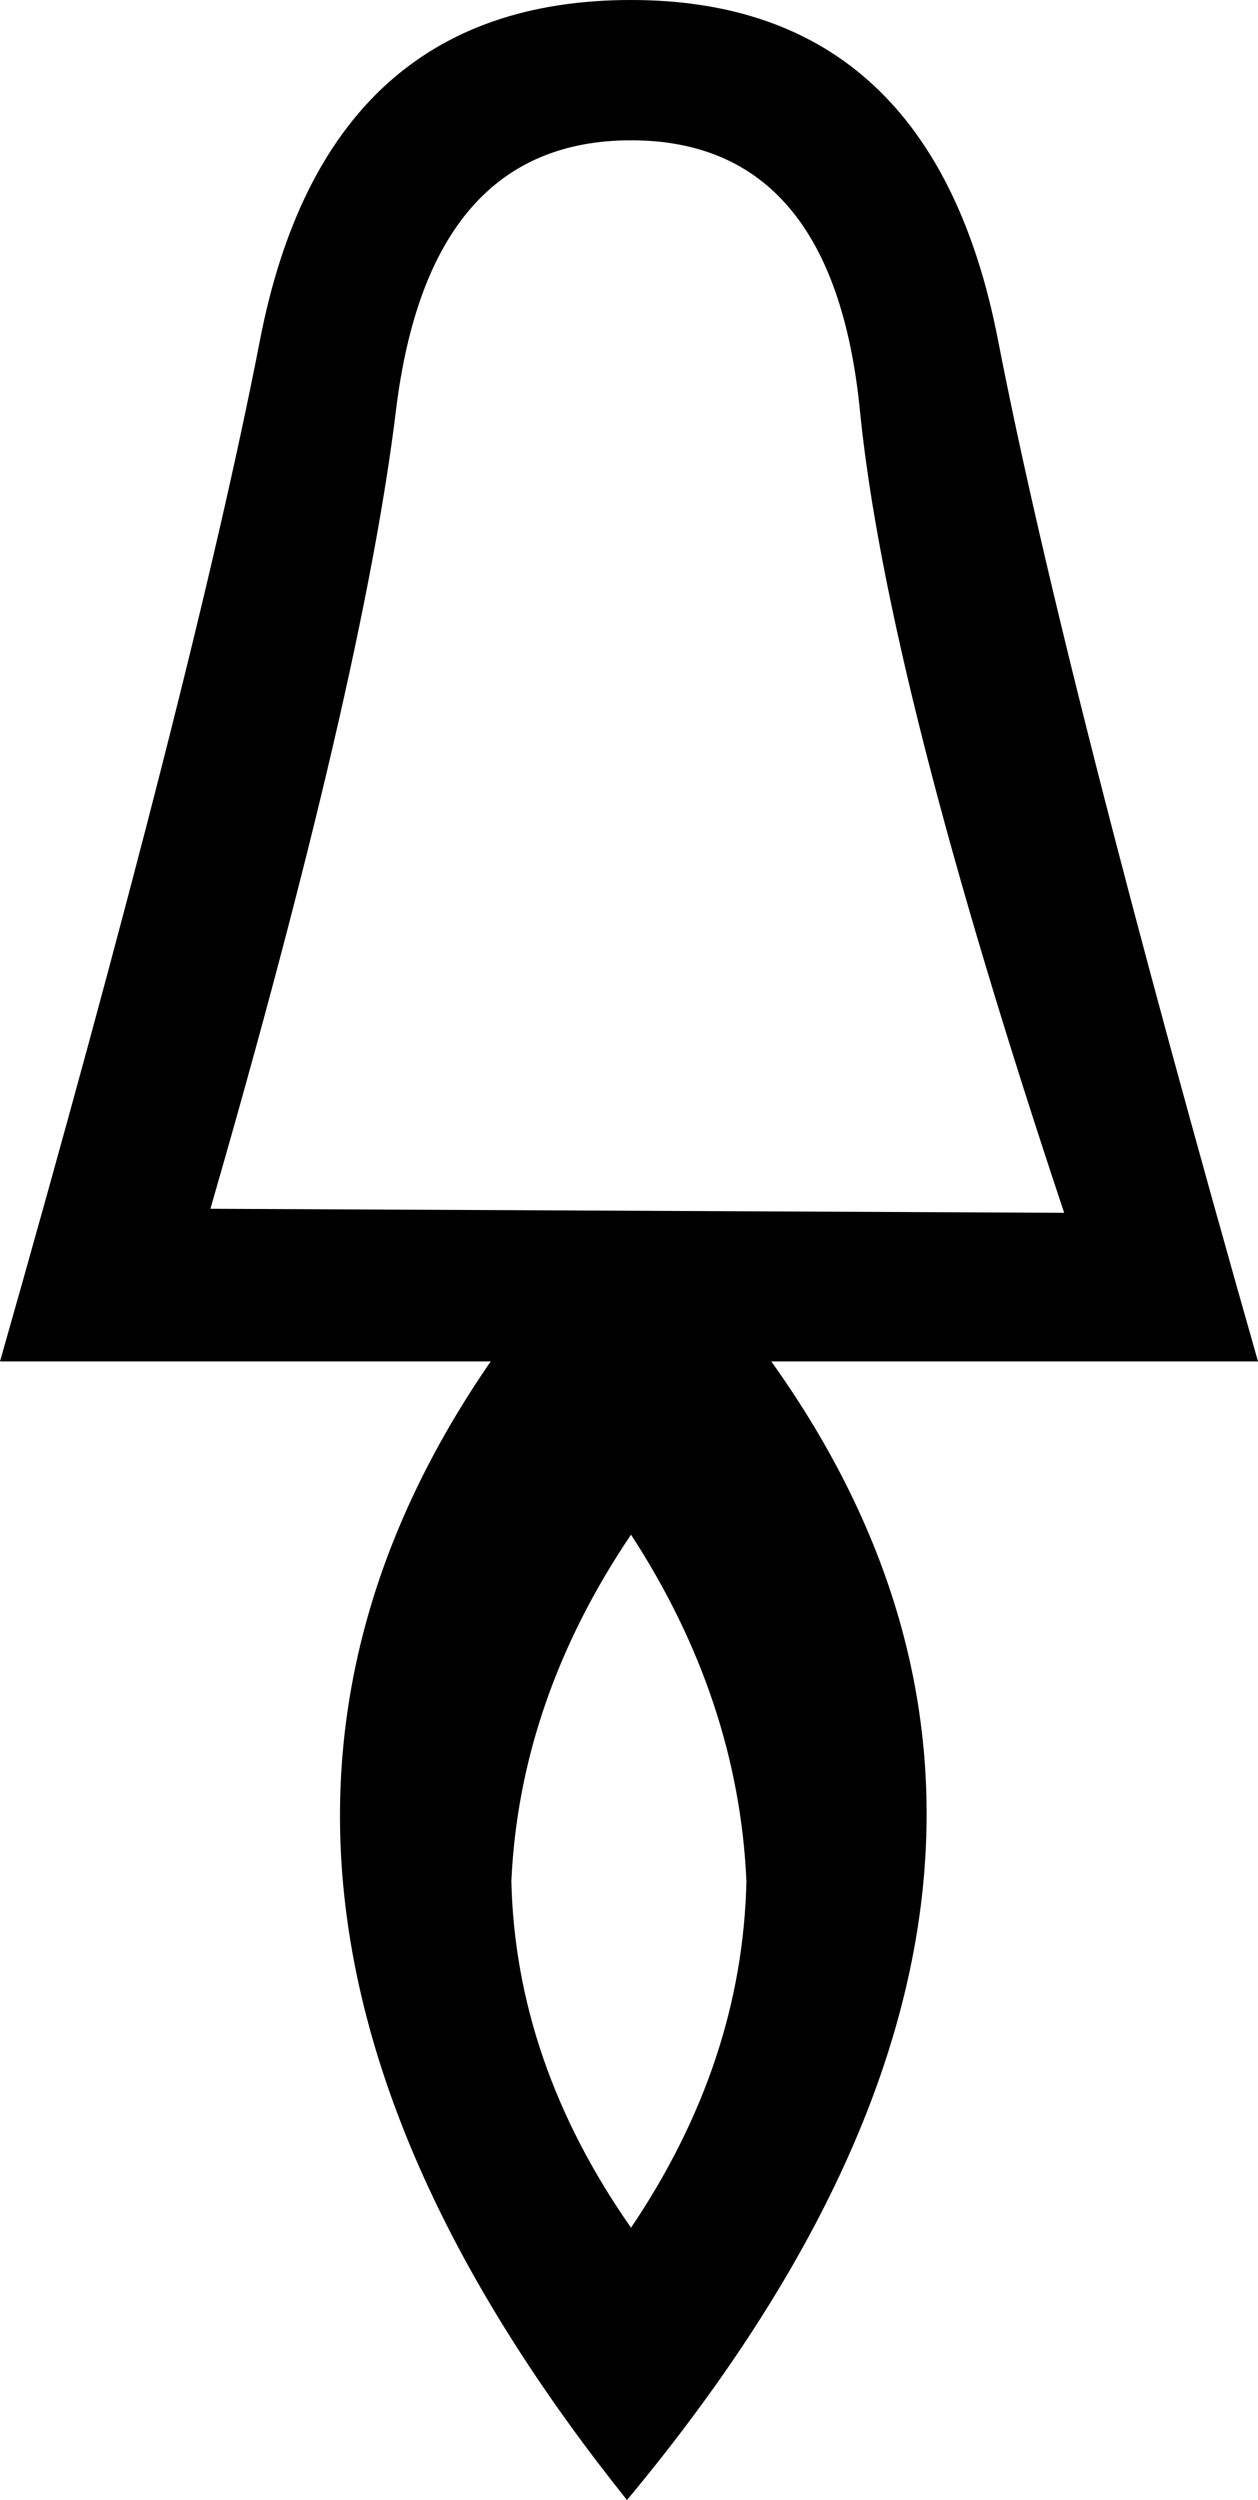 <?xml version="1.0" encoding ="US-ASCII" standalone="yes"?>
<svg width="5.919" height="11.76">
<path style="fill:#000000; stroke:none" d=" M 5.919 6.404  L 3.629 6.404  Q 5.375 8.849 2.95 11.76  Q 0.621 8.849 2.309 6.404  L 0 6.404  Q 0.912 3.202 1.223 1.601  Q 1.533 0 2.969 0  Q 4.386 0 4.696 1.601  Q 5.007 3.202 5.919 6.404  Z  M 5.007 5.705  Q 4.172 3.202 4.046 1.931  Q 3.92 0.66 2.969 0.66  Q 2.018 0.66 1.863 1.931  Q 1.708 3.202 0.99 5.686  L 5.007 5.705  Z  M 2.969 7.219  Q 2.445 7.995 2.406 8.849  Q 2.426 9.703 2.969 10.479  Q 3.493 9.703 3.512 8.849  Q 3.474 7.995 2.969 7.219  Z "/></svg>
